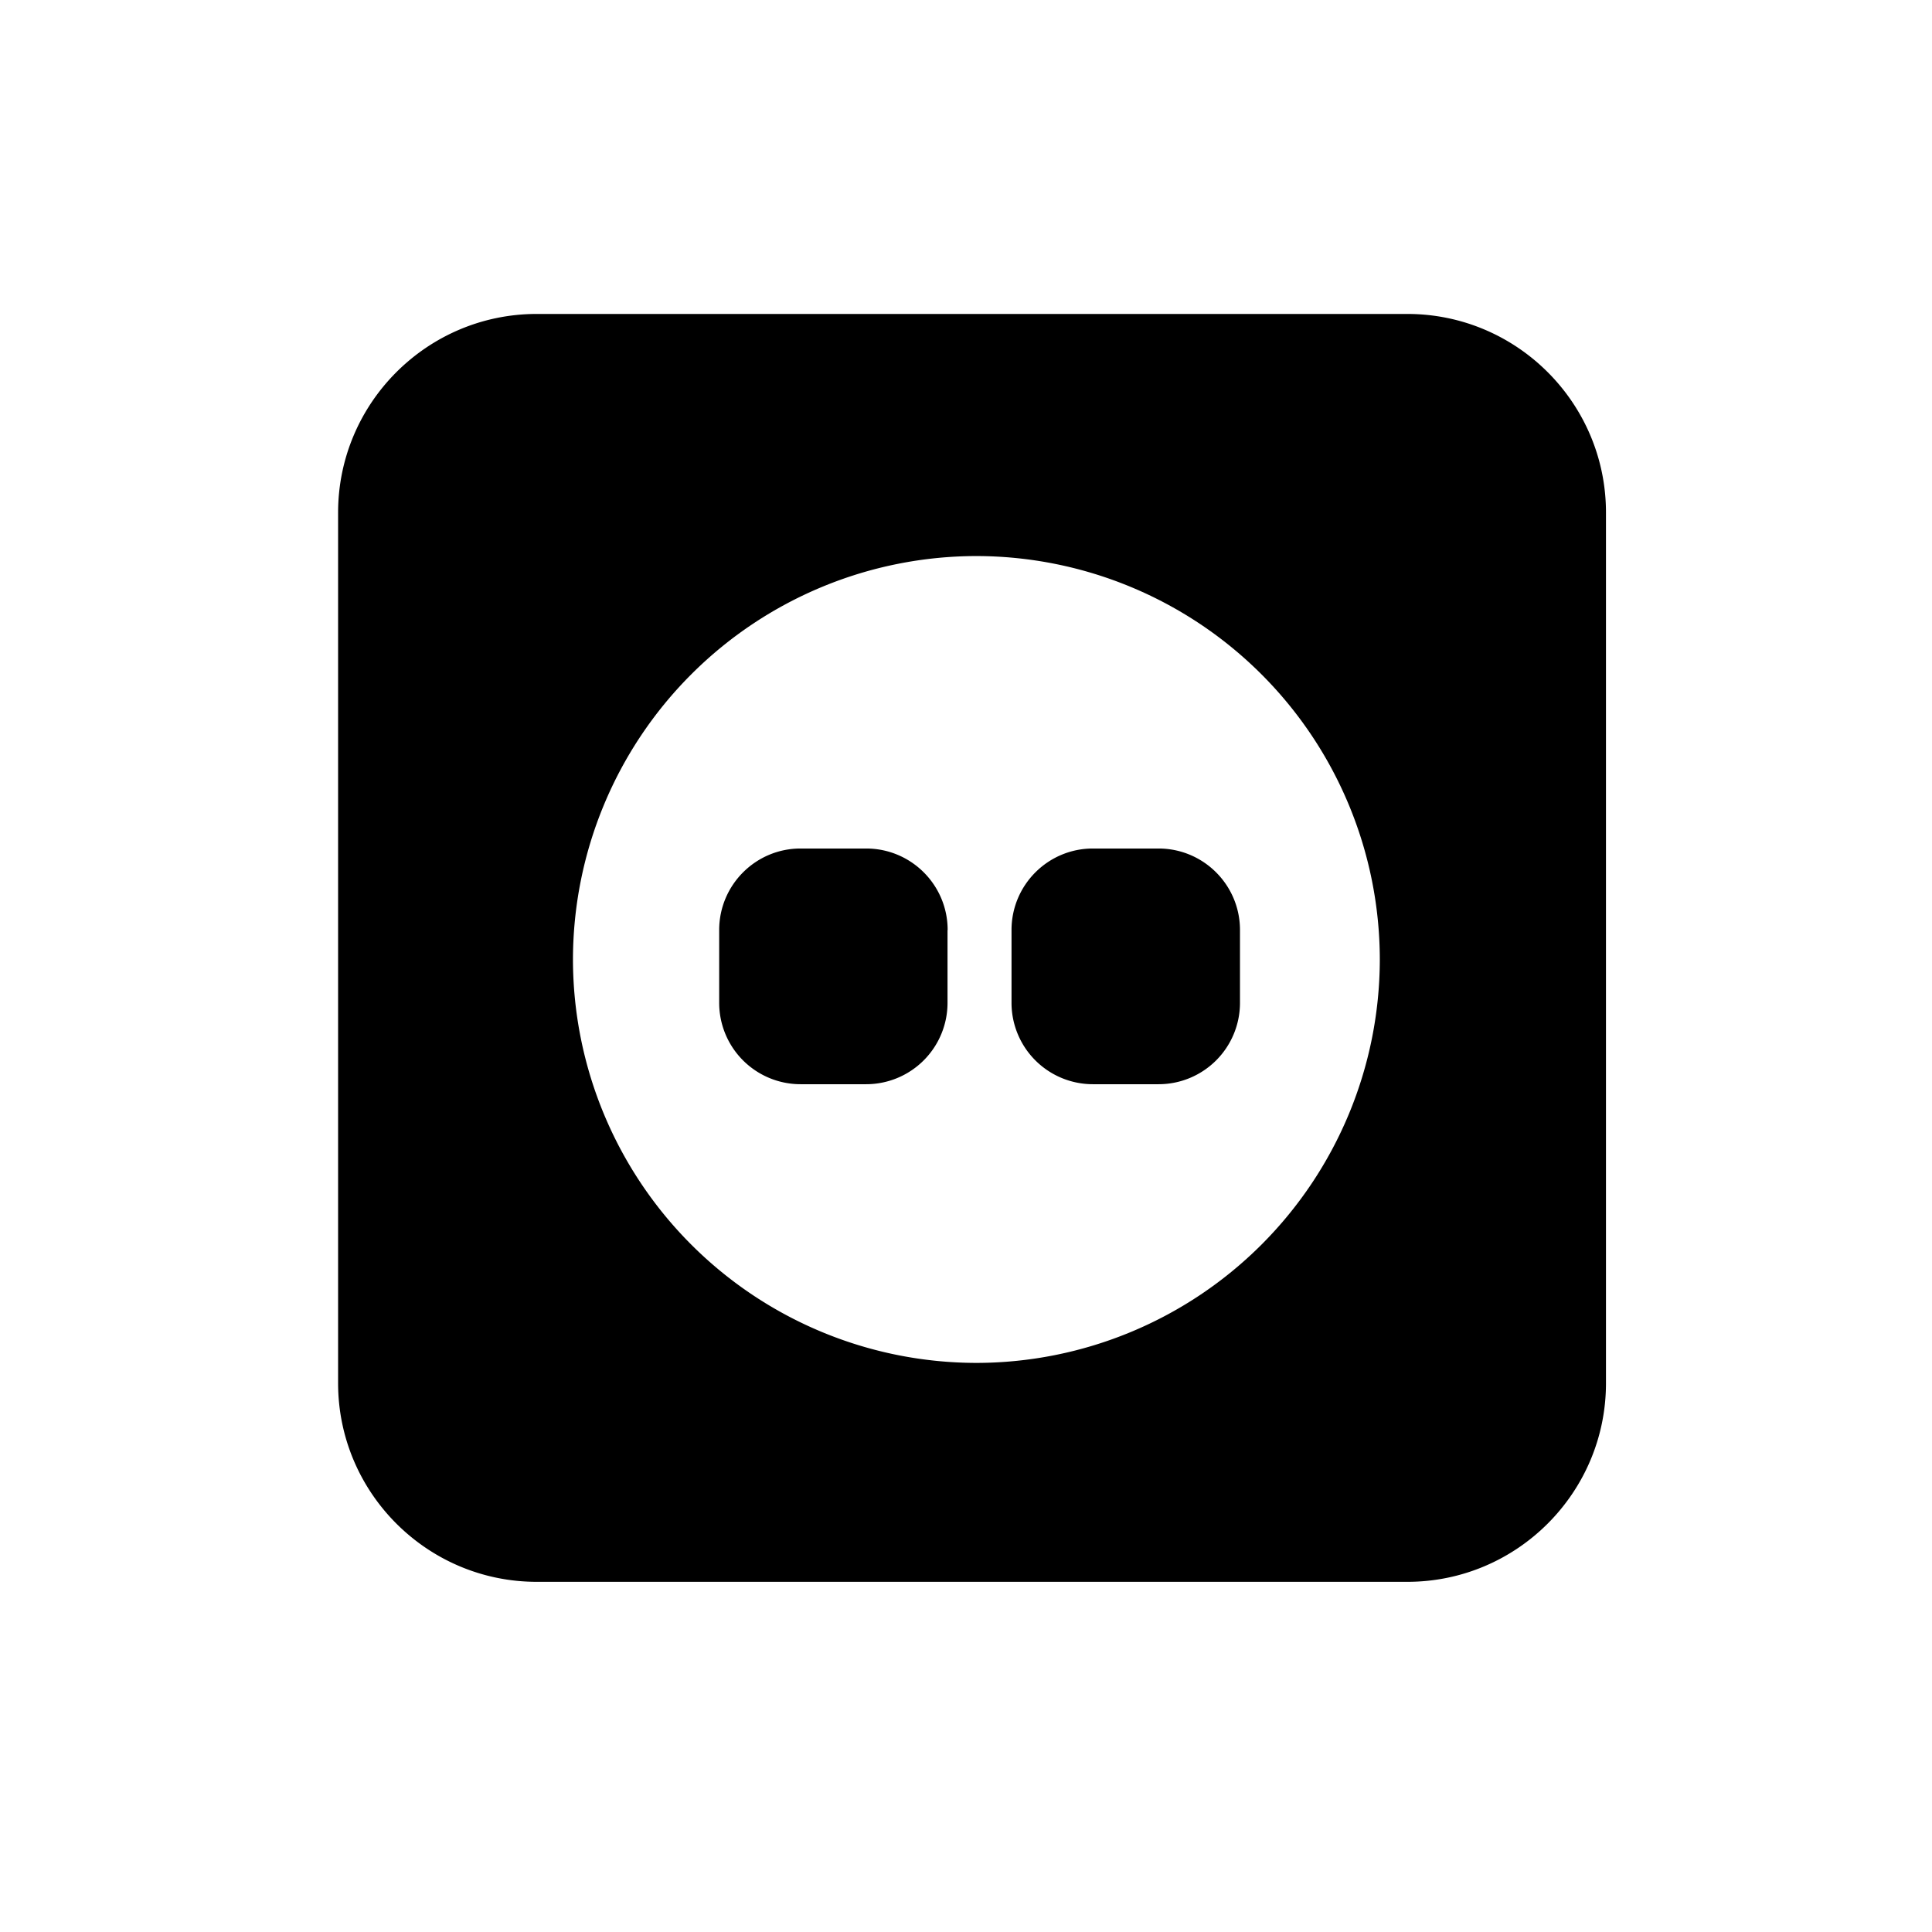 <svg xmlns="http://www.w3.org/2000/svg" width="16" height="16" viewBox="0 0 16 16">
    <path fill-rule="nonzero" d="M11.655 2.6h-7.21c-.907 0-1.645.738-1.645 1.645v7.21c0 .907.738 1.645 1.645 1.645h7.21c.907 0 1.645-.738 1.645-1.645v-7.21c0-.907-.738-1.645-1.645-1.645zm-.228 5.347a3.345 3.345 0 0 1-3.342 3.34 3.345 3.345 0 0 1-3.34-3.34 3.345 3.345 0 0 1 3.34-3.342 3.345 3.345 0 0 1 3.342 3.342zm-1.158-.245v.602a.674.674 0 0 1-.675.675h-.543a.674.674 0 0 1-.674-.675v-.602c0-.373.302-.675.674-.675h.543c.373 0 .675.302.675.675zm-2.422 0v.602a.674.674 0 0 1-.675.675H6.63a.674.674 0 0 1-.674-.675v-.602c0-.373.302-.675.674-.675h.543c.373 0 .675.302.675.675z"/>
</svg>
